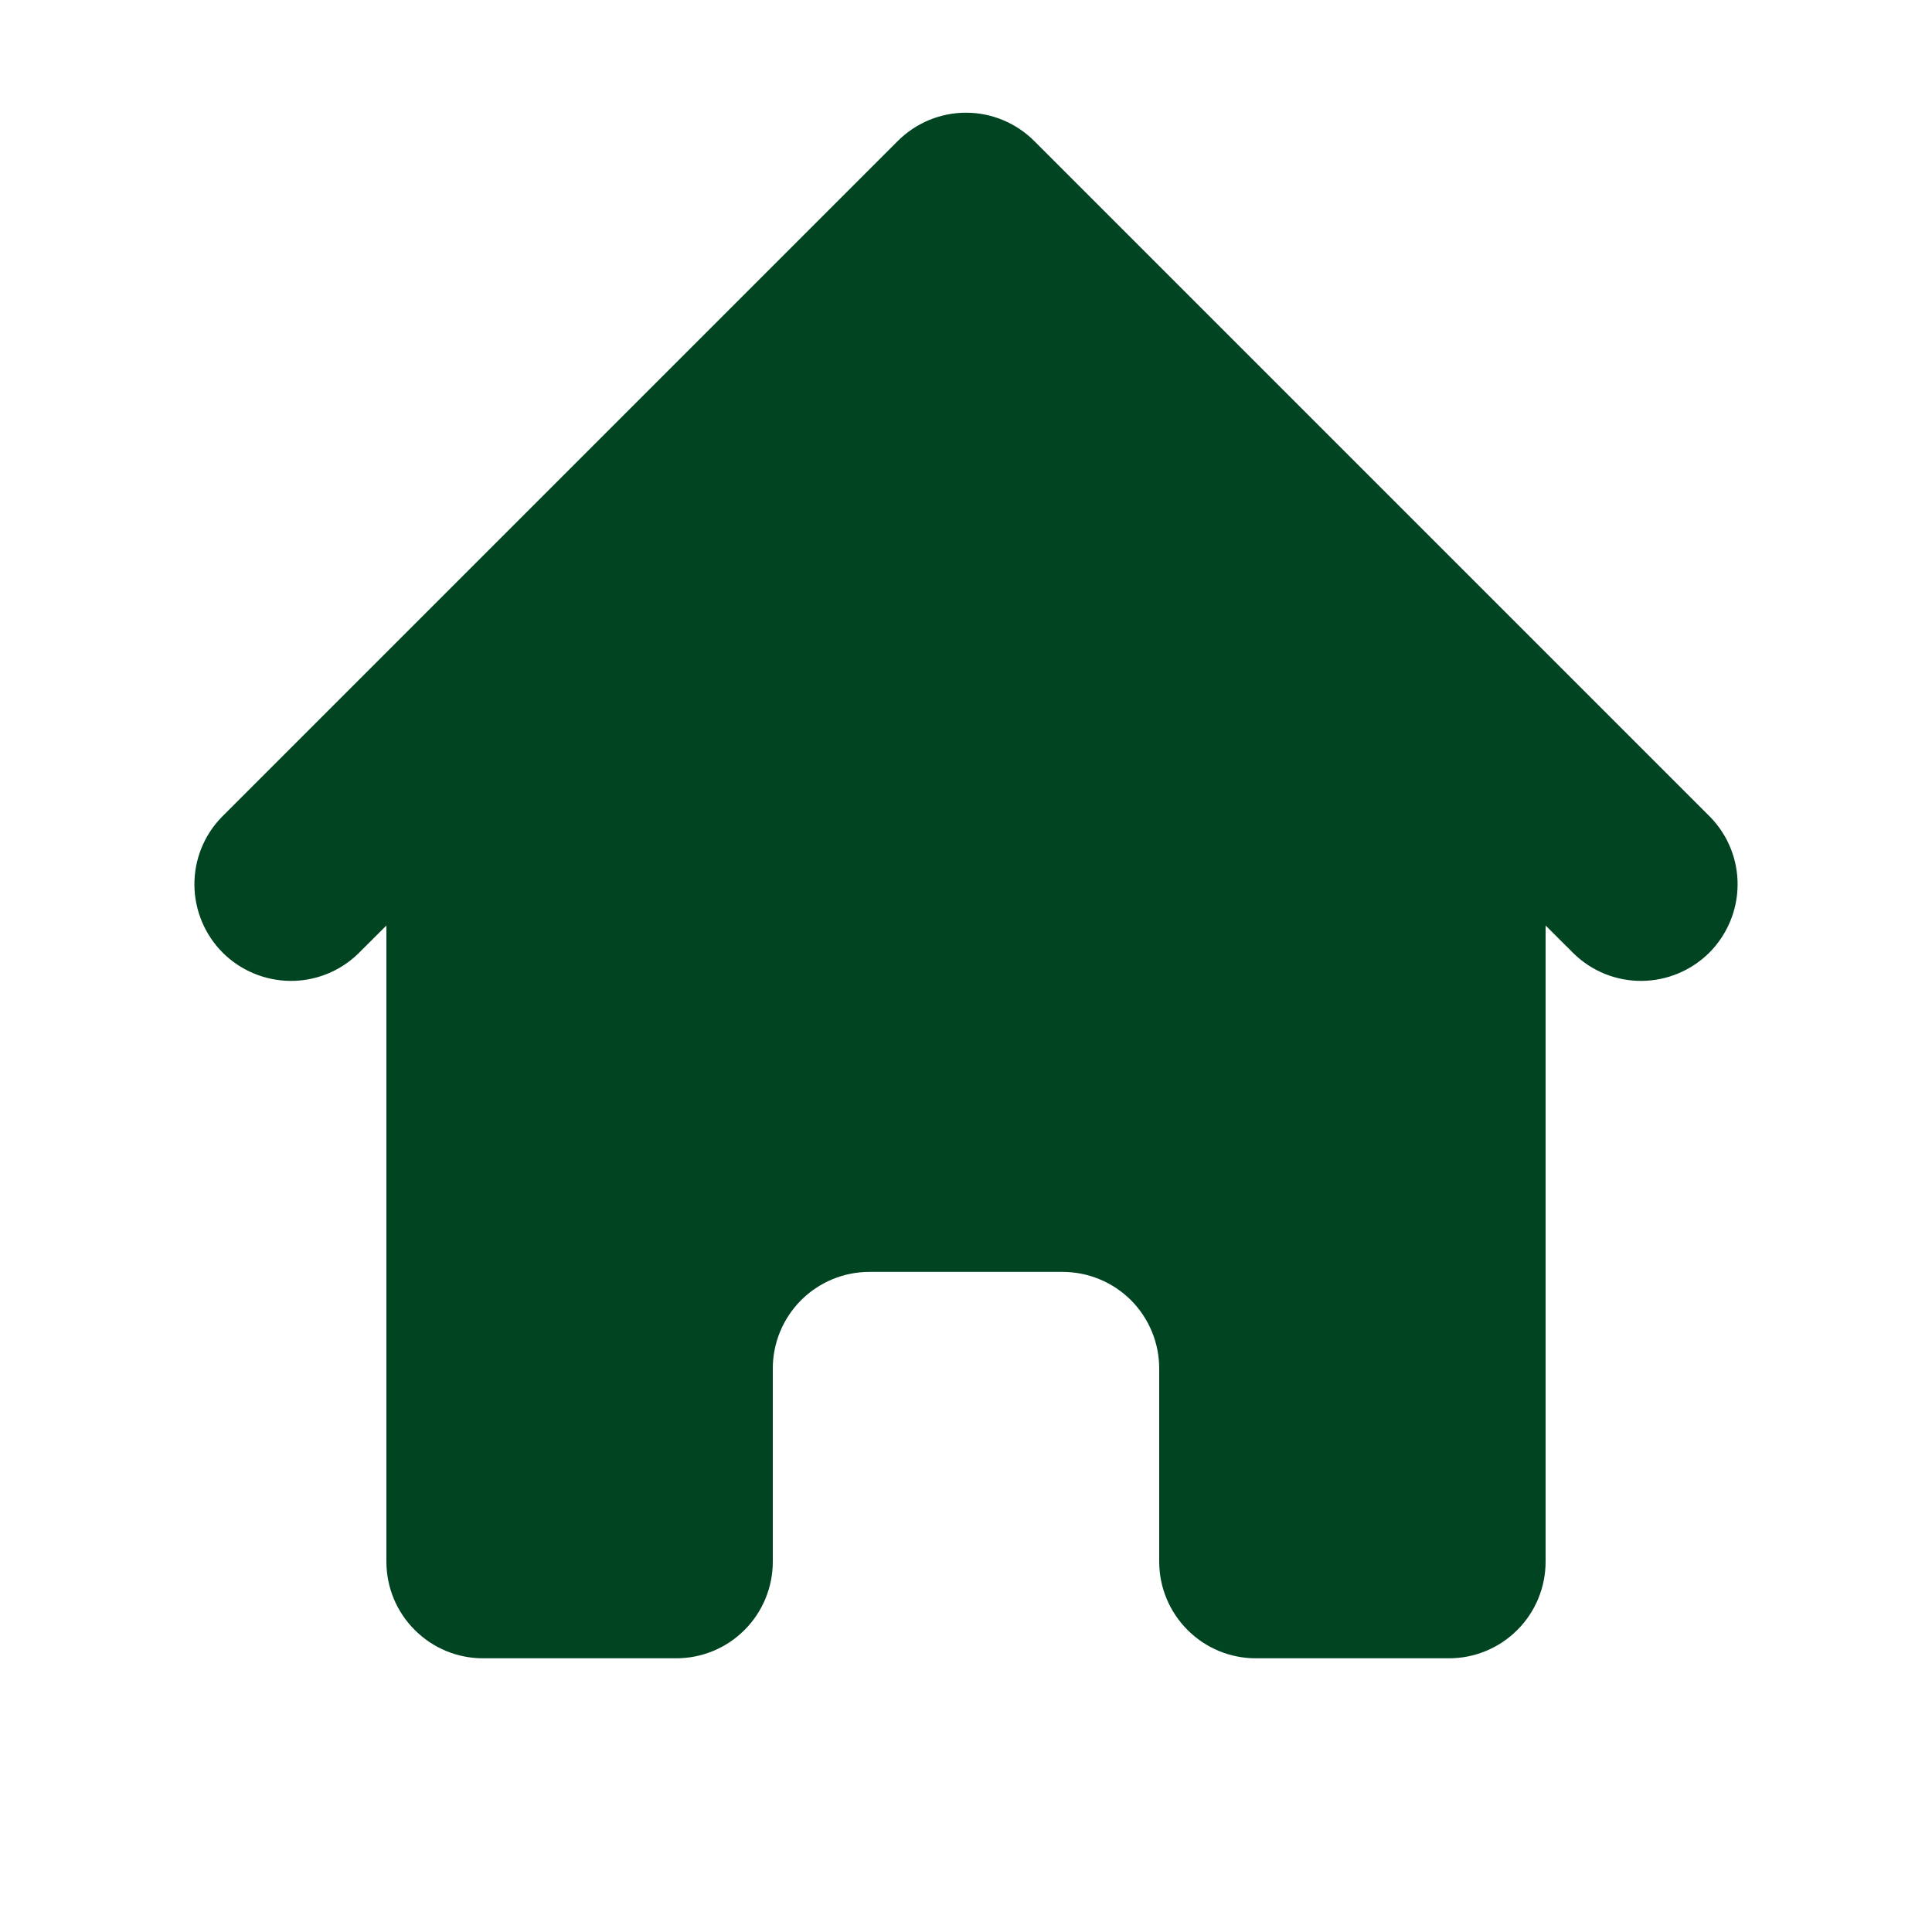 <svg width="24" height="24" viewBox="0 0 24 24" fill="none" xmlns="http://www.w3.org/2000/svg">
<path d="M12.848 1.752C12.623 1.527 12.318 1.4 12 1.4C11.682 1.4 11.377 1.527 11.152 1.752L2.752 10.152C2.533 10.378 2.412 10.681 2.415 10.996C2.418 11.31 2.544 11.611 2.766 11.834C2.989 12.056 3.29 12.182 3.604 12.185C3.919 12.188 4.222 12.067 4.448 11.848L4.8 11.497V19.4C4.8 19.718 4.926 20.023 5.152 20.248C5.377 20.474 5.682 20.6 6 20.6H8.4C8.718 20.6 9.024 20.474 9.249 20.248C9.474 20.023 9.6 19.718 9.6 19.4V17C9.6 16.682 9.726 16.377 9.952 16.151C10.177 15.926 10.482 15.8 10.8 15.8H13.2C13.518 15.8 13.823 15.926 14.049 16.151C14.274 16.377 14.4 16.682 14.4 17V19.4C14.4 19.718 14.527 20.023 14.752 20.248C14.977 20.474 15.282 20.6 15.6 20.6H18C18.318 20.6 18.623 20.474 18.849 20.248C19.074 20.023 19.2 19.718 19.2 19.4V11.497L19.552 11.848C19.778 12.067 20.081 12.188 20.396 12.185C20.71 12.182 21.011 12.056 21.234 11.834C21.456 11.611 21.582 11.31 21.585 10.996C21.588 10.681 21.467 10.378 21.248 10.152L12.848 1.752Z" fill="#004422"/>
</svg>
